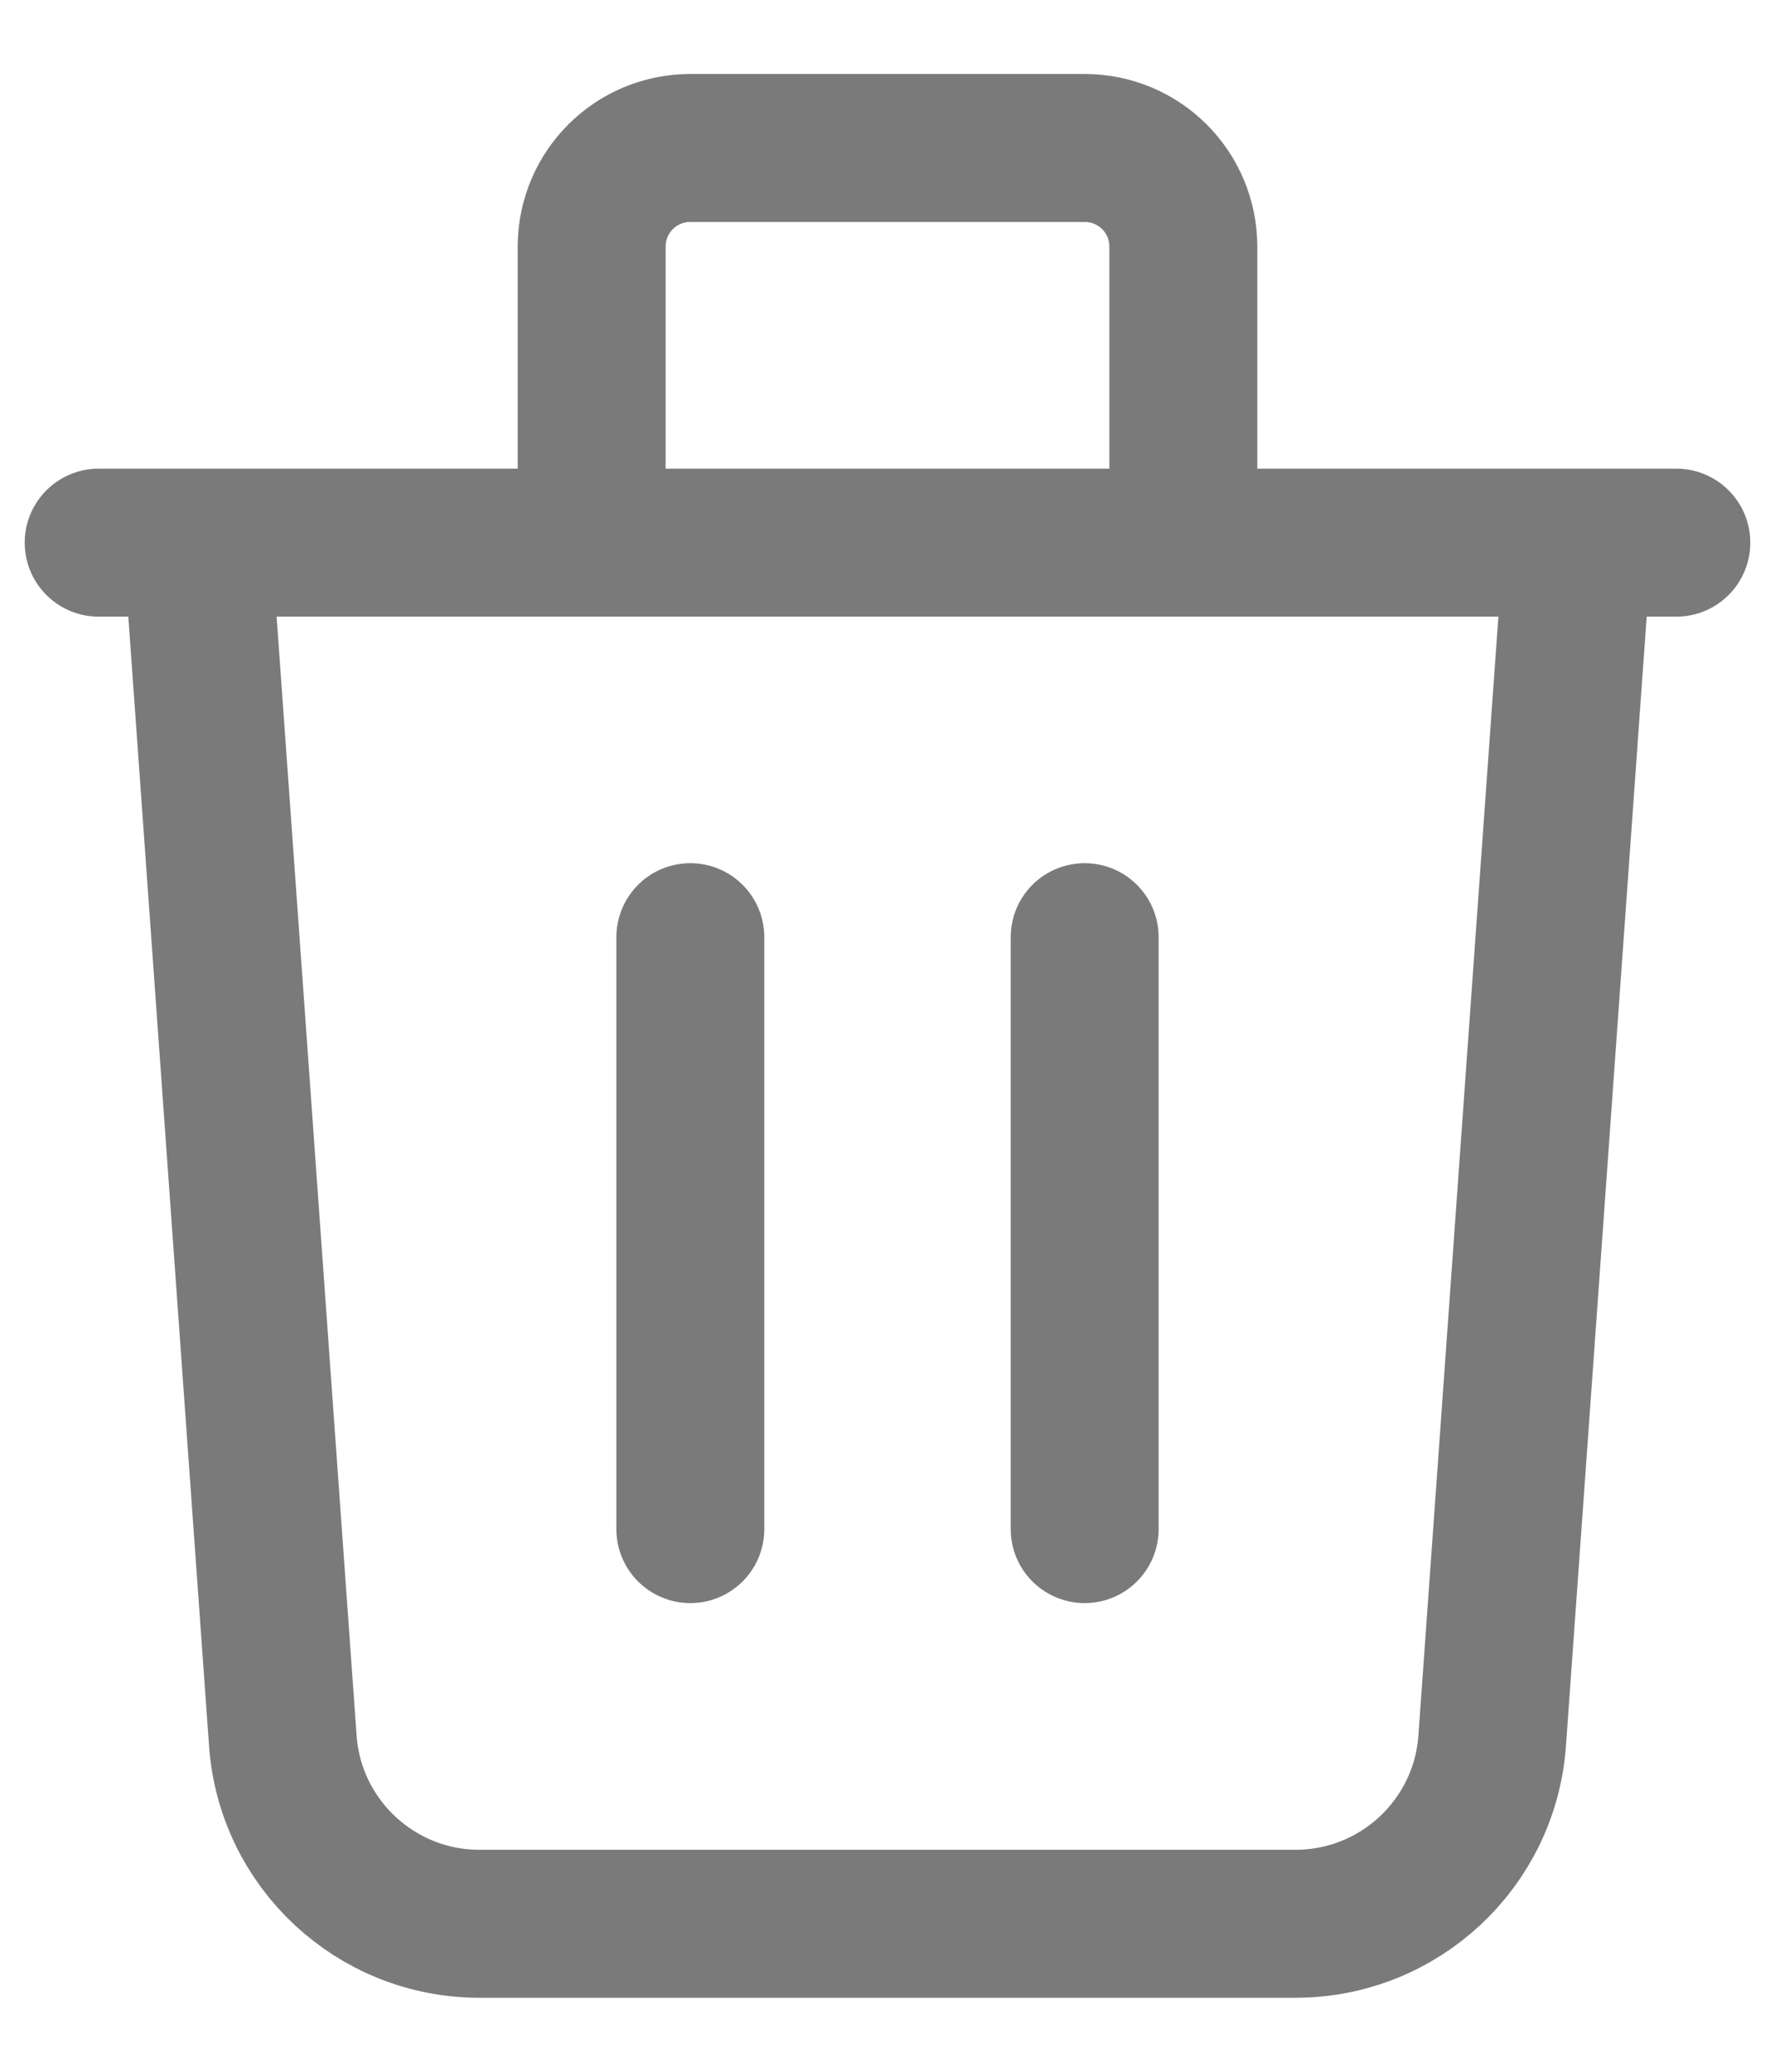 <svg width="12" height="14" viewBox="0 0 12 14" fill="none" xmlns="http://www.w3.org/2000/svg">
<path d="M10.667 3.667L10.088 11.762C10.039 12.459 9.458 13 8.758 13H3.241C2.542 13 1.961 12.459 1.912 11.762L1.333 3.667M4.667 6.333V10.333M7.333 6.333V10.333M8 3.667V1.667C8 1.298 7.702 1 7.333 1H4.667C4.298 1 4 1.298 4 1.667V3.667M0.667 3.667H11.333" stroke="#7A7A7A" stroke-linecap="round" stroke-linejoin="round"/>
</svg>
